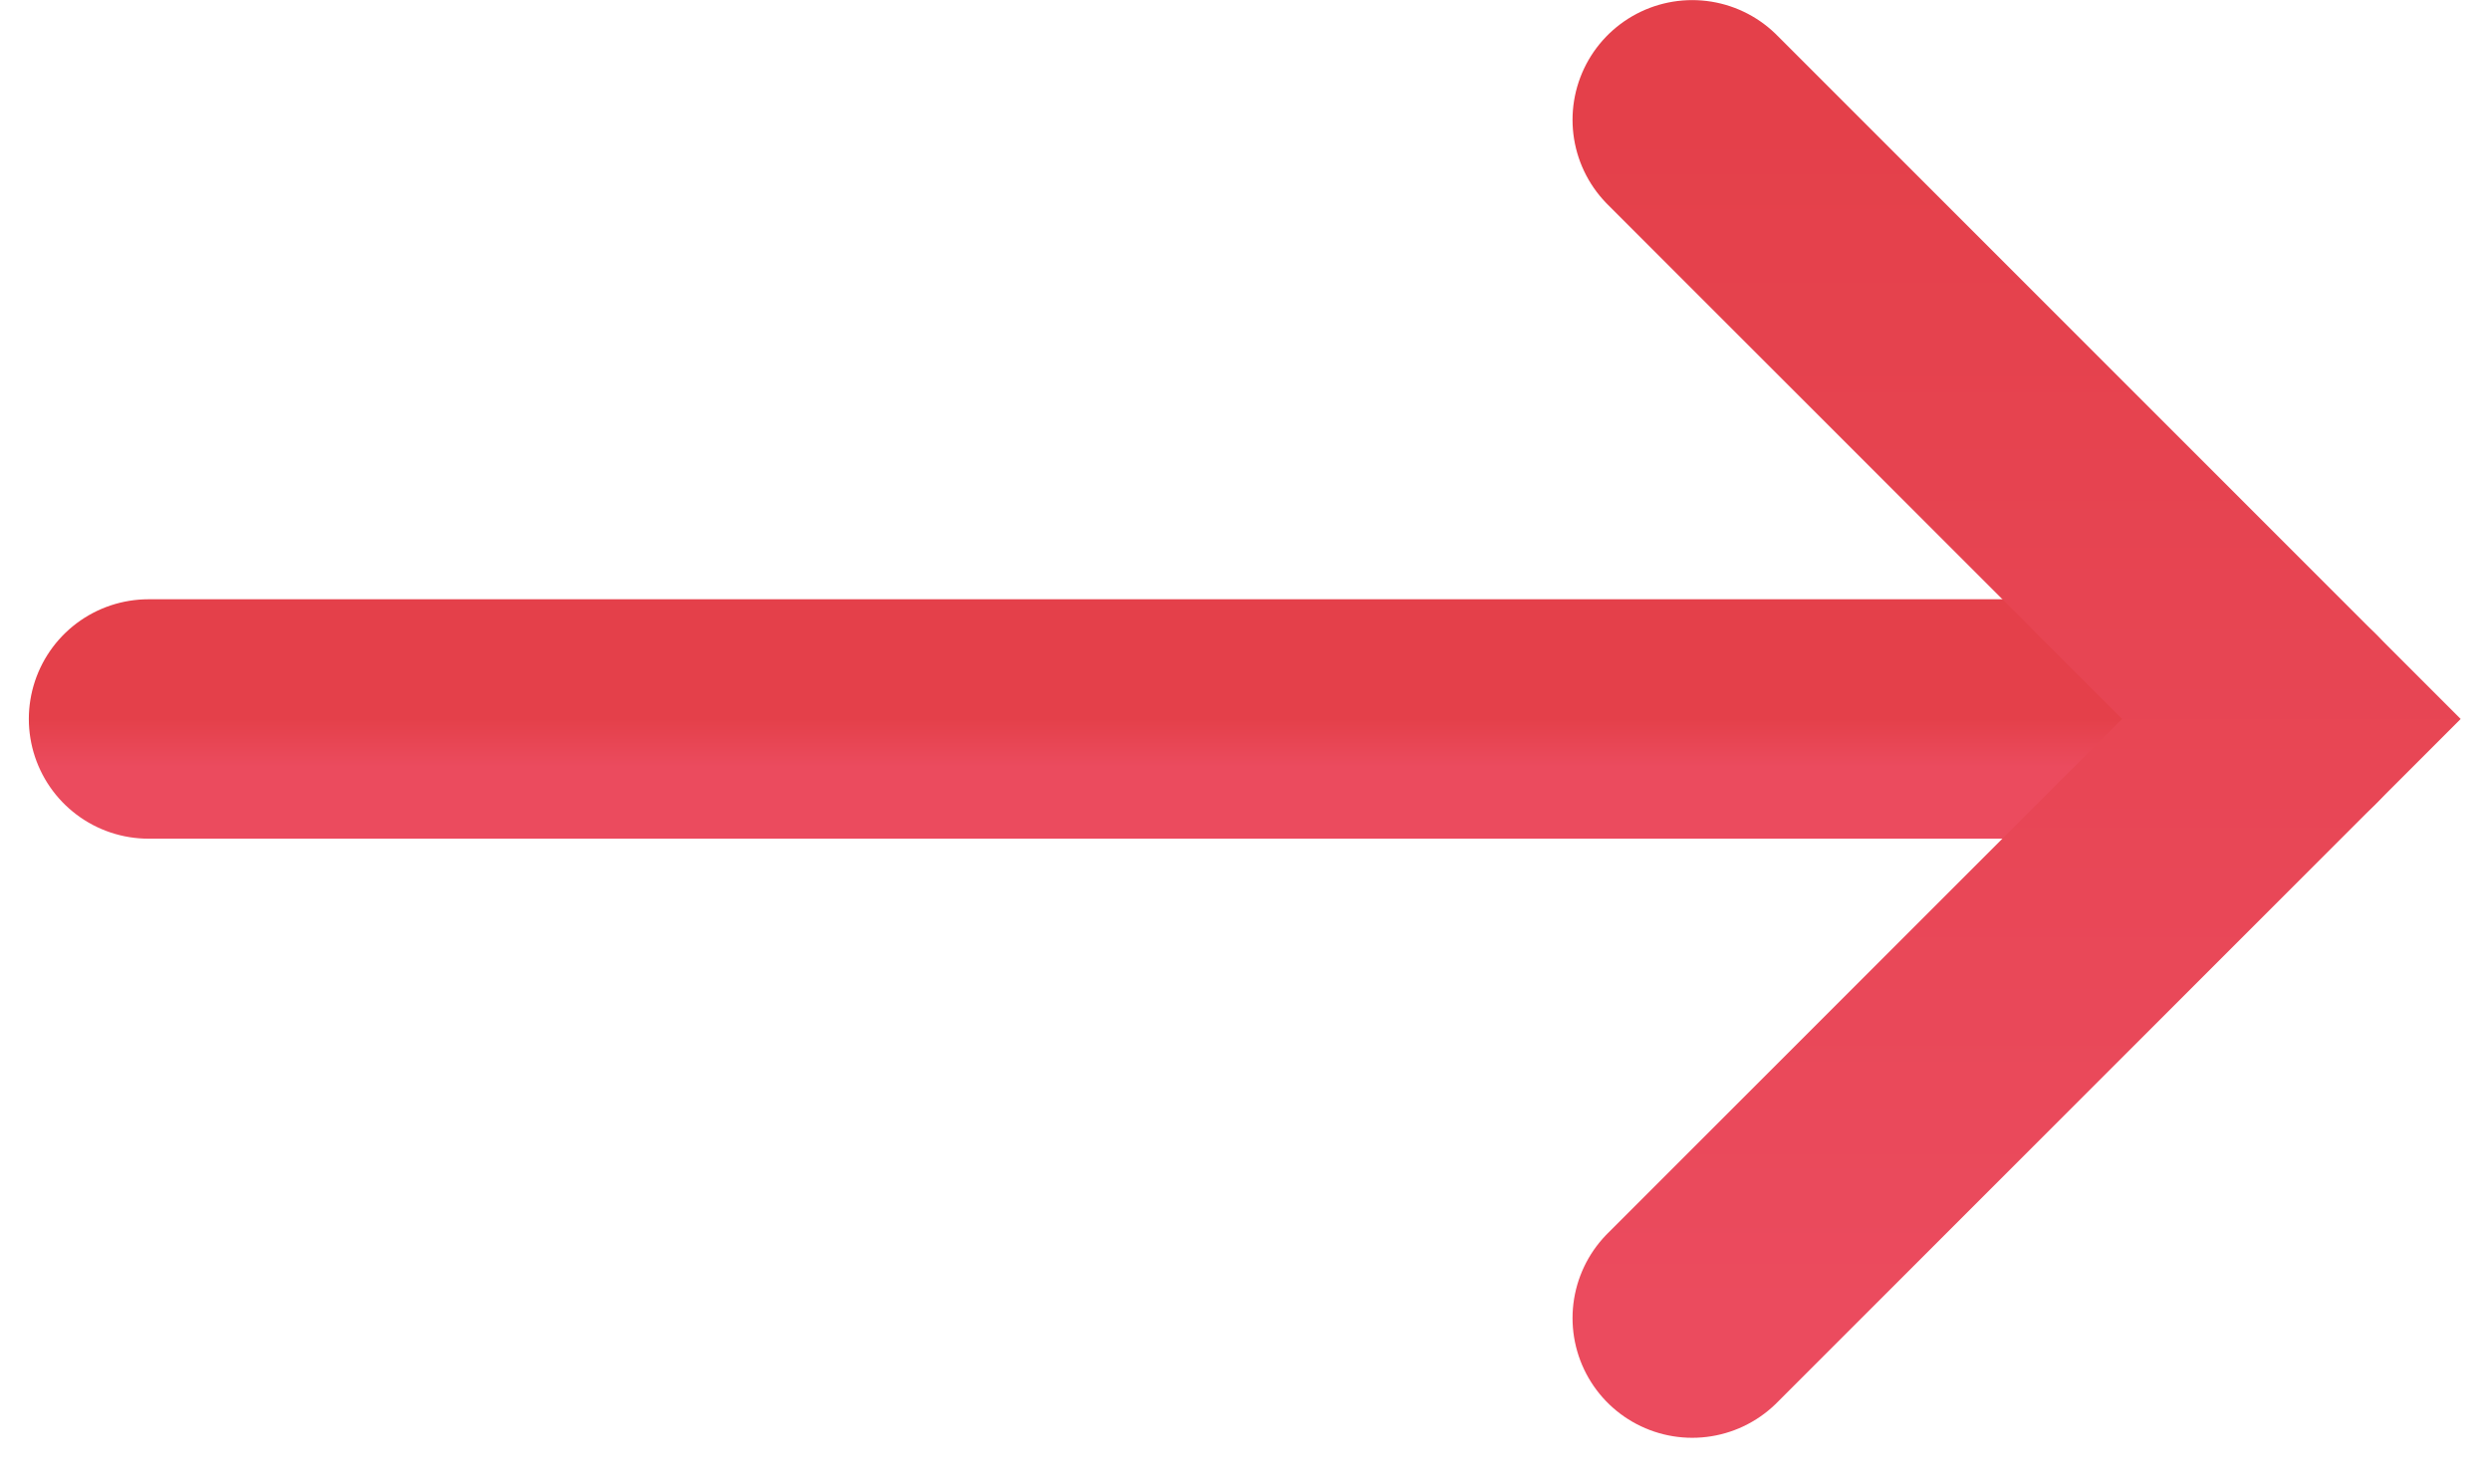 <svg width="52" height="31" viewBox="0 0 52 31" fill="none" xmlns="http://www.w3.org/2000/svg">
<path d="M3.102 15.015L47.852 15.015" stroke="url(#paint0_linear_263_47329)" stroke-width="5" stroke-linecap="round"/>
<path d="M35.34 2.502L47.852 15.015L35.34 27.527" stroke="url(#paint1_linear_263_47329)" stroke-width="5" stroke-linecap="round"/>
<defs>
<linearGradient id="paint0_linear_263_47329" x1="25.477" y1="15.015" x2="25.477" y2="16.015" gradientUnits="userSpaceOnUse">
<stop stop-color="#E4404A"/>
<stop offset="1" stop-color="#EB4B5E"/>
</linearGradient>
<linearGradient id="paint1_linear_263_47329" x1="41.596" y1="2.502" x2="41.596" y2="27.527" gradientUnits="userSpaceOnUse">
<stop stop-color="#E4404A"/>
<stop offset="1" stop-color="#EB4B5E"/>
</linearGradient>
</defs>
</svg>
